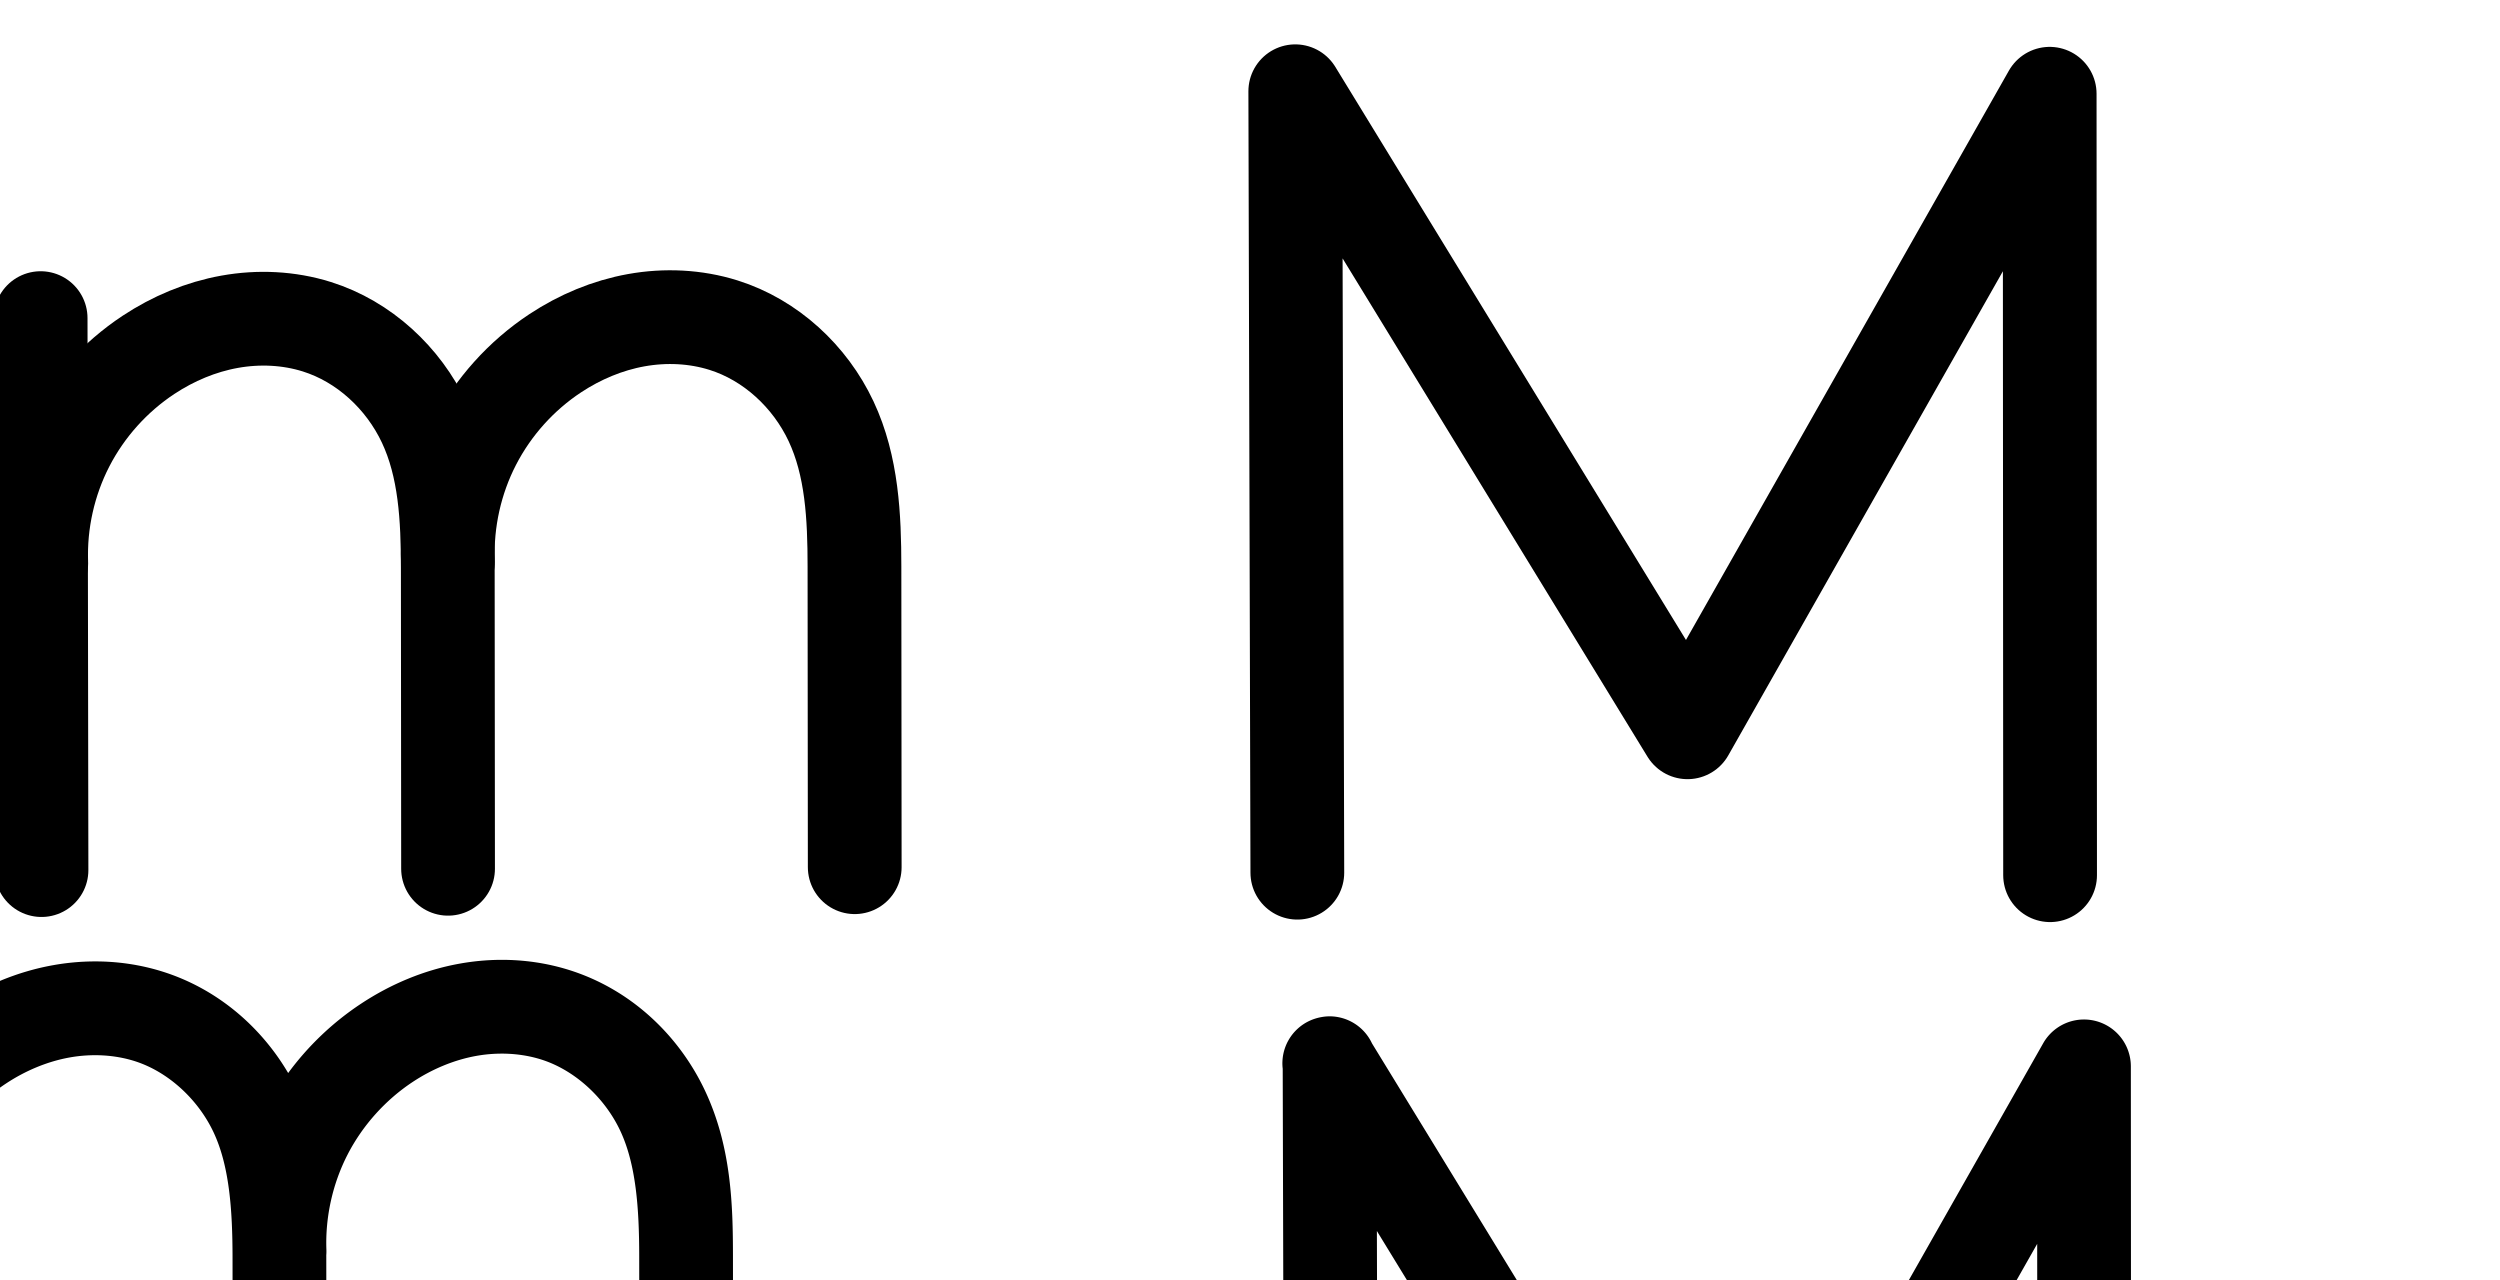 <?xml version="1.0" encoding="UTF-8" standalone="no"?>
<svg
   xmlns:dc="http://purl.org/dc/elements/1.1/"
   xmlns:cc="http://creativecommons.org/ns#"
   xmlns:rdf="http://www.w3.org/1999/02/22-rdf-syntax-ns#"
   xmlns:svg="http://www.w3.org/2000/svg"
   xmlns="http://www.w3.org/2000/svg"
   xmlns:sodipodi="http://sodipodi.sourceforge.net/DTD/sodipodi-0.dtd"
   xmlns:inkscape="http://www.inkscape.org/namespaces/inkscape"
   version="1.1"
   id="svg2992"
   height="2048"
   width="4000"
   inkscape:version="0.91 r13725"
   sodipodi:docname="m.svg">
  <sodipodi:namedview
     pagecolor="#ffffff"
     bordercolor="#666666"
     borderopacity="1"
     objecttolerance="10"
     gridtolerance="10"
     guidetolerance="10"
     inkscape:pageopacity="0"
     inkscape:pageshadow="2"
     inkscape:window-width="1600"
     inkscape:window-height="844"
     id="namedview33"
     showgrid="true"
     showguides="true"
     inkscape:guide-bbox="true"
     inkscape:snap-grids="false"
     inkscape:zoom="0.1767767"
     inkscape:cx="442.42766"
     inkscape:cy="908.56244"
     inkscape:window-x="0"
     inkscape:window-y="0"
     inkscape:window-maximized="1"
     inkscape:current-layer="layer1-6">
    <inkscape:grid
       type="xygrid"
       id="grid4162" />
    <sodipodi:guide
       orientation="0,1"
       position="400,600"
       id="guide4164"
       inkscape:label=""
       inkscape:color="rgb(0,0,255)" />
    <sodipodi:guide
       orientation="0,1"
       position="-880,1600"
       id="guide4166" />
  </sodipodi:namedview>
  <defs
     id="defs5498">
    <inkscape:path-effect
       effect="spiro"
       id="path-effect4273-6-1"
       is_visible="true" />
    <inkscape:path-effect
       effect="spiro"
       id="path-effect4277-9-3"
       is_visible="true" />
    <inkscape:path-effect
       effect="spiro"
       id="path-effect4277-9-3-1"
       is_visible="true" />
    <inkscape:path-effect
       effect="spiro"
       id="path-effect4273-6-1-6"
       is_visible="true" />
    <inkscape:path-effect
       effect="spiro"
       id="path-effect4277-9-3-1-5"
       is_visible="true" />
    <inkscape:path-effect
       effect="spiro"
       id="path-effect4277-9-3-5"
       is_visible="true" />
    <inkscape:path-effect
       effect="spiro"
       id="path-effect4277-9-3-1-6"
       is_visible="true" />
    <inkscape:path-effect
       effect="spiro"
       id="path-effect4277-9-3-3"
       is_visible="true" />
    <inkscape:path-effect
       effect="spiro"
       id="path-effect4273-6-1-64"
       is_visible="true" />
    <inkscape:path-effect
       effect="spiro"
       id="path-effect4277-9-3-1-52"
       is_visible="true" />
    <inkscape:path-effect
       effect="spiro"
       id="path-effect4277-9-3-8"
       is_visible="true" />
    <inkscape:path-effect
       effect="spiro"
       id="path-effect4273-6-1-5"
       is_visible="true" />
    <inkscape:path-effect
       effect="spiro"
       id="path-effect4277-9-3-1-0"
       is_visible="true" />
    <inkscape:path-effect
       effect="spiro"
       id="path-effect4277-9-3-4"
       is_visible="true" />
    <inkscape:path-effect
       effect="spiro"
       id="path-effect4273-6-1-9"
       is_visible="true" />
    <inkscape:path-effect
       effect="spiro"
       id="path-effect4273-6-1-0"
       is_visible="true" />
    <inkscape:path-effect
       effect="spiro"
       id="path-effect4277-9-3-33"
       is_visible="true" />
    <inkscape:path-effect
       effect="spiro"
       id="path-effect4277-9-3-1-51"
       is_visible="true" />
    <inkscape:path-effect
       effect="spiro"
       id="path-effect4273-6-1-56"
       is_visible="true" />
    <inkscape:path-effect
       effect="spiro"
       id="path-effect4277-9-3-6"
       is_visible="true" />
    <inkscape:path-effect
       effect="spiro"
       id="path-effect4277-9-3-1-3"
       is_visible="true" />
    <inkscape:path-effect
       effect="spiro"
       id="path-effect4273-6-1-1"
       is_visible="true" />
    <inkscape:path-effect
       effect="spiro"
       id="path-effect4277-9-3-10"
       is_visible="true" />
    <inkscape:path-effect
       effect="spiro"
       id="path-effect4277-9-3-10-9"
       is_visible="true" />
    <inkscape:path-effect
       effect="spiro"
       id="path-effect4277-9-3-10-7"
       is_visible="true" />
    <inkscape:path-effect
       effect="spiro"
       id="path-effect4273-6-1-1-0"
       is_visible="true" />
    <inkscape:path-effect
       effect="spiro"
       id="path-effect4277-9-3-10-6"
       is_visible="true" />
    <inkscape:path-effect
       effect="spiro"
       id="path-effect4277-9-3-10-7-6"
       is_visible="true" />
  </defs>
  <g
     transform="translate(5944.954,1347.694)"
     id="layer1">
    <g
       id="layer1-6"
       transform="translate(-14814.53,16.043)">
      <path
         style="fill:none;fill-rule:evenodd;stroke:#000000;stroke-width:150;stroke-linecap:round;stroke-linejoin:round;stroke-miterlimit:4;stroke-dasharray:none;stroke-opacity:1"
         d="m 10945.314,32.587 -3.299,-1250.325 m 0,0 627.561,1025.654 579.488,-1021.654 0.65,1250.325"
         id="path4139"
         inkscape:connector-curvature="0"
         sodipodi:nodetypes="cccccc" />
      <path
         style="color:#000000;font-style:normal;font-variant:normal;font-weight:normal;font-stretch:normal;font-size:medium;line-height:normal;font-family:sans-serif;text-indent:0;text-align:start;text-decoration:none;text-decoration-line:none;text-decoration-style:solid;text-decoration-color:#000000;letter-spacing:normal;word-spacing:normal;text-transform:none;direction:ltr;block-progression:tb;writing-mode:lr-tb;baseline-shift:baseline;text-anchor:start;white-space:normal;clip-rule:nonzero;display:inline;overflow:visible;visibility:visible;opacity:1;isolation:auto;mix-blend-mode:normal;color-interpolation:sRGB;color-interpolation-filters:linearRGB;solid-color:#000000;solid-opacity:1;fill:#000000;fill-opacity:1;fill-rule:evenodd;stroke:none;stroke-width:150;stroke-linecap:round;stroke-linejoin:round;stroke-miterlimit:4;stroke-dasharray:none;stroke-dashoffset:0;stroke-opacity:1;color-rendering:auto;image-rendering:auto;shape-rendering:auto;text-rendering:auto;enable-background:accumulate"
         d="m 10995.561,262.389 a 75.007,75.007 0 0 0 -10.877,1.082 75.007,75.007 0 0 0 -1.295,0.221 75.007,75.007 0 0 0 -5,1.088 75.007,75.007 0 0 0 -3.467,0.949 75.007,75.007 0 0 0 -2.695,0.877 75.007,75.007 0 0 0 -5.487,2.113 75.007,75.007 0 0 0 -0.513,0.225 75.007,75.007 0 0 0 -44.317,77.355 l 3.279,1242.67 a 75.007,75.007 0 1 0 150,-0.397 l -2.591,-982.695 487.879,797.367 a 75.007,75.007 0 0 0 129.211,-2.143 l 439.4,-774.674 0.502,966.381 a 75.007,75.007 0 1 0 150,-0.078 l -0.651,-1250.324 a 75.007,75.007 0 0 0 -140.236,-36.963 l -516.699,910.955 -557.266,-910.764 a 75.007,75.007 0 0 0 -69.177,-43.246 z"
         id="path4139-0"
         inkscape:connector-curvature="0" />
      <path
         style="fill:none;fill-rule:evenodd;stroke:#000000;stroke-width:150;stroke-linecap:round;stroke-linejoin:round;stroke-miterlimit:4;stroke-dasharray:none;stroke-opacity:1"
         d="m 8934.585,-854.754 1.395,883.174"
         id="path4271-1-7-9"
         inkscape:path-effect="#path-effect4273-6-1-1"
         inkscape:original-d="m 8934.5849,-854.75434 1.3945,883.174184"
         inkscape:connector-curvature="0"
         sodipodi:nodetypes="cc" />
      <path
         style="fill:none;fill-rule:evenodd;stroke:#000000;stroke-width:150;stroke-linecap:round;stroke-linejoin:round;stroke-miterlimit:4;stroke-dasharray:none;stroke-opacity:1"
         d="m 8935.571,-462.568 c -2.353,-65.301 12.358,-131.143 42.28,-189.233 29.922,-58.09 74.987,-108.297 129.519,-144.297 39.224,-25.895 83.425,-44.531 129.687,-52.834 46.262,-8.303 94.572,-6.132 139.418,7.938 75.536,23.699 138.385,82.031 172.071,153.673 33.687,71.642 37.417,153.216 37.488,232.382 l 0.434,481.236"
         id="path4275-2-8-1"
         inkscape:path-effect="#path-effect4277-9-3-10"
         inkscape:original-d="m 8935.5709,-462.56772 c 4.2408,-121.14182 70.7653,-259.82961 171.7994,-333.53082 73.4708,-53.59466 187.3791,-84.7871 269.1049,-44.8967 131.5837,64.22605 209.3702,176.3636 209.5593,386.05459 l 0.434,481.235864"
         inkscape:connector-curvature="0"
         sodipodi:nodetypes="caasc" />
      <path
         style="fill:none;fill-rule:evenodd;stroke:#000000;stroke-width:150;stroke-linecap:round;stroke-linejoin:round;stroke-miterlimit:4;stroke-dasharray:none;stroke-opacity:1"
         d="m 9586.246,-465.08 c -2.353,-65.301 12.358,-131.143 42.28,-189.233 29.922,-58.09 74.987,-108.297 129.519,-144.297 39.224,-25.895 83.425,-44.531 129.687,-52.834 46.262,-8.303 94.572,-6.132 139.418,7.938 75.536,23.698 138.385,82.031 172.072,153.672 33.686,71.642 37.417,153.216 37.488,232.382 l 0.434,481.236"
         id="path4275-2-8-1-0"
         inkscape:path-effect="#path-effect4277-9-3-10-7"
         inkscape:original-d="m 9586.2459,-465.08012 c 4.2408,-121.14181 70.7653,-259.82961 171.7994,-333.53081 73.4708,-53.59467 187.3791,-84.78707 269.1047,-44.89667 131.584,64.22597 209.371,176.36357 209.56,386.05455 l 0.434,481.23587"
         inkscape:connector-curvature="0"
         sodipodi:nodetypes="caasc" />
      <path
         style="color:#000000;font-style:normal;font-variant:normal;font-weight:normal;font-stretch:normal;font-size:medium;line-height:normal;font-family:sans-serif;text-indent:0;text-align:start;text-decoration:none;text-decoration-line:none;text-decoration-style:solid;text-decoration-color:#000000;letter-spacing:normal;word-spacing:normal;text-transform:none;direction:ltr;block-progression:tb;writing-mode:lr-tb;baseline-shift:baseline;text-anchor:start;white-space:normal;clip-rule:nonzero;display:inline;overflow:visible;visibility:visible;opacity:1;isolation:auto;mix-blend-mode:normal;color-interpolation:sRGB;color-interpolation-filters:linearRGB;solid-color:#000000;solid-opacity:1;fill:#000000;fill-opacity:1;fill-rule:evenodd;stroke:none;stroke-width:150;stroke-linecap:round;stroke-linejoin:round;stroke-miterlimit:4;stroke-dasharray:none;stroke-dashoffset:0;stroke-opacity:1;color-rendering:auto;image-rendering:auto;shape-rendering:auto;text-rendering:auto;enable-background:accumulate"
         d="M 801.018 1535.756 C 778.983 1535.878 757.048 1537.945 735.51 1541.811 C 678.218 1552.094 624.788 1574.823 577.752 1605.875 C 532.548 1635.717 493.029 1673.41 461.072 1716.844 C 416.631 1641.355 346.191 1581.576 259.953 1554.52 C 224.065 1543.26 187.068 1538.066 150.344 1538.27 C 128.309 1538.392 106.372 1540.456 84.834 1544.322 C 27.542 1554.605 -25.888 1577.335 -72.924 1608.387 C -92.889 1621.567 -111.74 1636.285 -129.326 1652.346 L -129.389 1612.203 A 75.007 75.007 0 0 0 -205.639 1536.264 A 75.007 75.007 0 0 0 -279.389 1612.439 L -277.994 2495.615 A 75.007 75.007 0 1 0 -127.994 2495.377 L -128.756 2012.586 A 75.007 75.007 0 0 0 -128.451 2001.809 C -130.333 1949.562 -118.387 1896.096 -94.447 1849.619 C -70.507 1803.142 -33.914 1762.371 9.717 1733.568 C 41.13 1712.831 76.103 1698.286 111.334 1691.963 C 146.421 1685.665 182.781 1687.518 215.051 1697.643 C 268.384 1714.375 316.629 1758.346 341.701 1811.668 C 366.966 1865.4 371.993 1935.346 372.062 2012.203 L 372.496 2493.439 A 75.007 75.007 0 1 0 522.496 2493.305 L 522.061 2012.068 C 522.059 2010.798 522.051 2009.5 522.049 2008.225 A 75.007 75.007 0 0 0 522.225 1999.295 C 520.342 1947.049 532.289 1893.582 556.229 1847.105 C 580.169 1800.629 616.762 1759.86 660.393 1731.057 C 691.805 1710.319 726.779 1695.775 762.01 1689.451 C 797.097 1683.153 833.457 1685.005 865.727 1695.129 C 919.06 1711.862 967.305 1755.833 992.377 1809.154 C 1017.642 1862.886 1022.667 1932.834 1022.736 2009.691 L 1023.172 2490.926 A 75.007 75.007 0 1 0 1173.17 2490.791 L 1172.736 2009.555 C 1172.666 1928.079 1170.227 1834.88 1128.119 1745.328 C 1085.818 1655.366 1008.368 1582.672 910.629 1552.008 C 874.74 1540.748 837.741 1535.552 801.018 1535.756 z "
         transform="translate(8869.576,-1363.737)"
         id="path4271-1-7-9-8" />
    </g>
  </g>
</svg>
